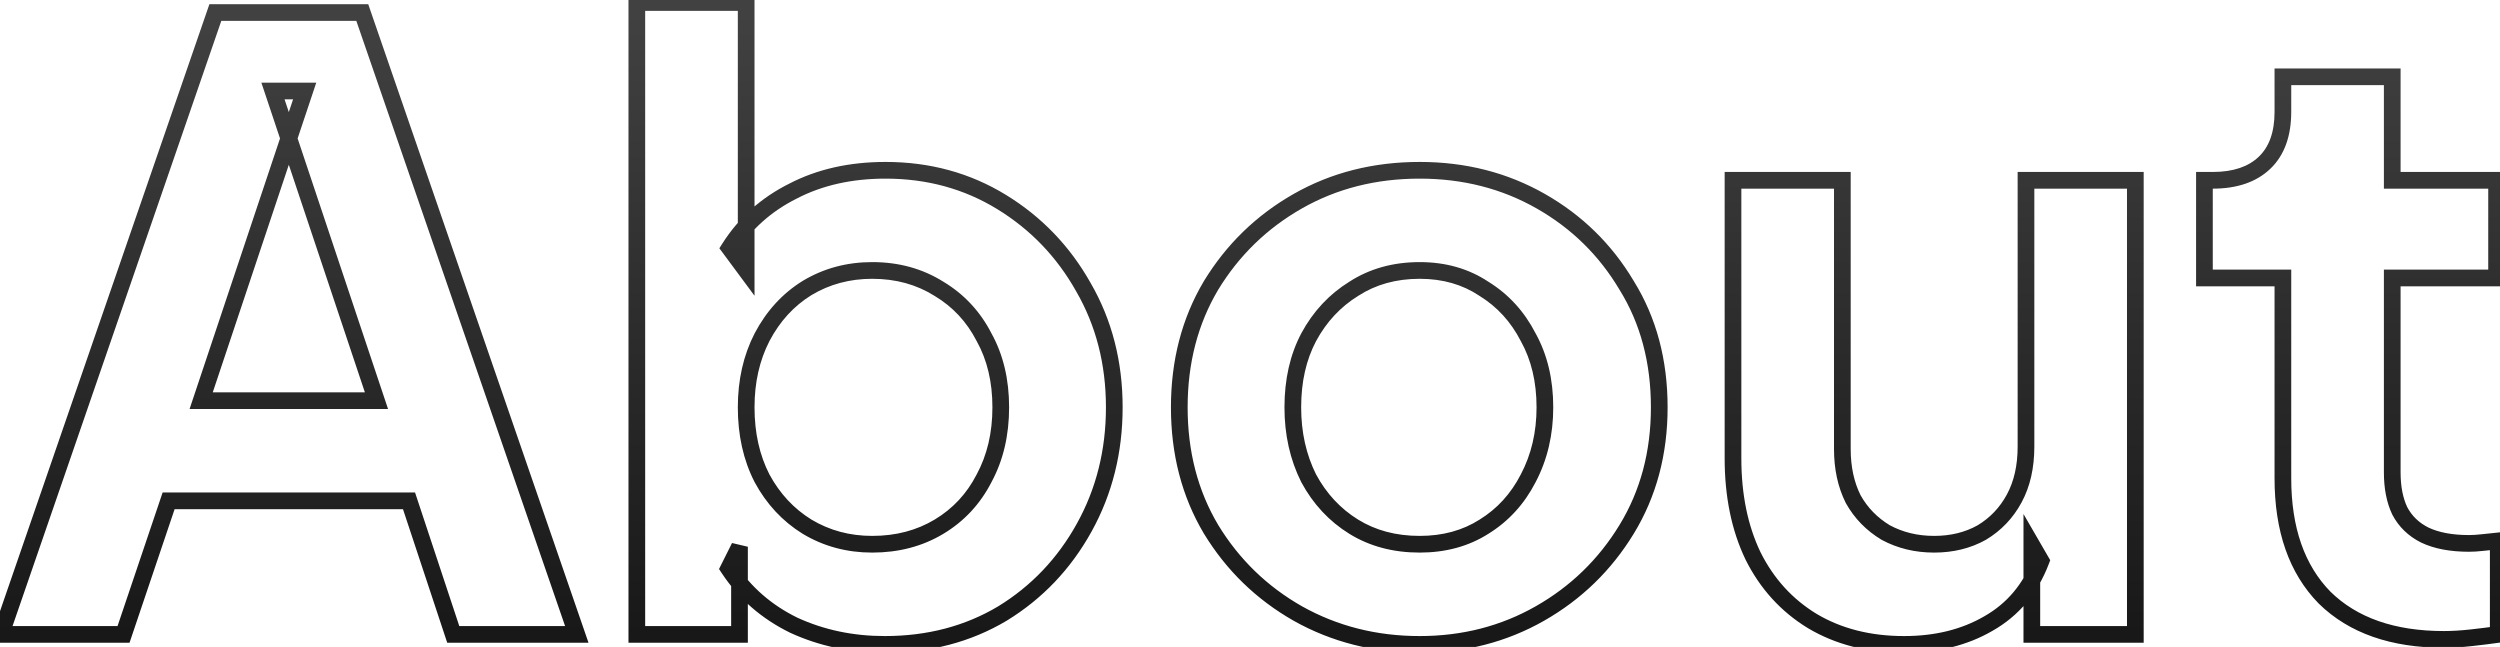 <svg width="599" height="155" viewBox="0 0 599 155" fill="none" xmlns="http://www.w3.org/2000/svg">
<path d="M0.2 152L-1.691 151.348L-2.606 154H0.2V152ZM51.6 3V1H50.174L49.709 2.348L51.6 3ZM86.8 3L88.691 2.348L88.226 1H86.8V3ZM138.2 152V154H141.006L140.091 151.348L138.2 152ZM108.6 152L106.701 152.629L107.156 154H108.6V152ZM98 120L99.899 119.371L99.444 118H98V120ZM40.4 120V118H38.964L38.505 119.36L40.4 120ZM29.6 152V154H31.036L31.495 152.64L29.6 152ZM48.2 96L46.303 95.366L45.423 98H48.2V96ZM90.2 96V98H92.977L92.097 95.366L90.2 96ZM65.4 21.8V19.8H62.623L63.503 22.434L65.4 21.8ZM73 21.8L74.897 22.434L75.777 19.8H73V21.8ZM2.091 152.652L53.491 3.652L49.709 2.348L-1.691 151.348L2.091 152.652ZM51.6 5H86.8V1H51.6V5ZM84.909 3.652L136.309 152.652L140.091 151.348L88.691 2.348L84.909 3.652ZM138.2 150H108.6V154H138.2V150ZM110.499 151.371L99.899 119.371L96.101 120.629L106.701 152.629L110.499 151.371ZM98 118H40.4V122H98V118ZM38.505 119.36L27.705 151.36L31.495 152.64L42.295 120.64L38.505 119.36ZM29.6 150H0.2V154H29.6V150ZM48.2 98H90.2V94H48.2V98ZM92.097 95.366L67.297 21.166L63.503 22.434L88.303 96.634L92.097 95.366ZM65.4 23.8H73V19.8H65.4V23.8ZM71.103 21.166L46.303 95.366L50.097 96.634L74.897 22.434L71.103 21.166ZM190.183 149.8L189.303 151.596L189.325 151.607L189.347 151.617L190.183 149.8ZM174.583 136.2L172.794 135.306L172.278 136.337L172.913 137.301L174.583 136.2ZM177.183 131H179.183L175.394 130.106L177.183 131ZM177.183 152V154H179.183V152H177.183ZM152.583 152H150.583V154H152.583V152ZM152.583 0.6V-1.4H150.583V0.6H152.583ZM178.783 0.6H180.783V-1.4H178.783V0.6ZM178.783 64.8L177.176 65.99L180.783 70.86V64.8H178.783ZM174.783 59.4L173.095 58.326L172.358 59.486L173.176 60.59L174.783 59.4ZM189.983 45.8L190.877 47.589L190.892 47.581L190.907 47.574L189.983 45.8ZM239.983 48.4L238.938 50.105L239.983 48.4ZM259.583 68.8L257.84 69.781L257.845 69.791L257.851 69.801L259.583 68.8ZM259.783 126.4L258.033 125.431L259.783 126.4ZM240.183 147L241.208 148.717L241.218 148.711L241.228 148.705L240.183 147ZM224.983 126.2L223.954 124.485L224.983 126.2ZM235.783 114.6L234.023 113.649L234.013 113.668L234.004 113.686L235.783 114.6ZM235.783 80.8L234.004 81.714L234.019 81.743L234.035 81.771L235.783 80.8ZM224.983 69.2L223.918 70.893L223.936 70.904L223.954 70.915L224.983 69.2ZM193.383 69L192.354 67.285L192.343 67.292L192.332 67.298L193.383 69ZM182.583 80.8L180.813 79.868L180.808 79.877L180.804 79.886L182.583 80.8ZM182.583 114.6L180.804 115.514L180.813 115.532L180.823 115.551L182.583 114.6ZM193.383 126.2L192.332 127.902L192.343 127.908L192.354 127.915L193.383 126.2ZM211.983 152.4C204.384 152.4 197.405 150.921 191.019 147.983L189.347 151.617C196.294 154.813 203.849 156.4 211.983 156.4V152.4ZM191.063 148.004C184.838 144.955 179.916 140.657 176.253 135.099L172.913 137.301C176.983 143.476 182.461 148.245 189.303 151.596L191.063 148.004ZM176.372 137.094L178.972 131.894L175.394 130.106L172.794 135.306L176.372 137.094ZM175.183 131V152H179.183V131H175.183ZM177.183 150H152.583V154H177.183V150ZM154.583 152V0.6H150.583V152H154.583ZM152.583 2.6H178.783V-1.4H152.583V2.6ZM176.783 0.6V64.8H180.783V0.6H176.783ZM180.39 63.609L176.39 58.209L173.176 60.59L177.176 65.99L180.39 63.609ZM176.47 60.474C180.003 54.922 184.792 50.632 190.877 47.589L189.088 44.011C182.374 47.368 177.029 52.145 173.095 58.326L176.47 60.474ZM190.907 47.574C196.978 44.412 204.052 42.8 212.183 42.8V38.8C203.514 38.8 195.788 40.522 189.059 44.026L190.907 47.574ZM212.183 42.8C222.103 42.8 231.004 45.243 238.938 50.105L241.028 46.695C232.428 41.424 222.796 38.8 212.183 38.8V42.8ZM238.938 50.105C246.911 54.992 253.205 61.541 257.84 69.781L261.326 67.82C256.361 58.992 249.588 51.941 241.028 46.695L238.938 50.105ZM257.851 69.801C262.594 78.005 264.983 87.255 264.983 97.6H268.983C268.983 86.612 266.438 76.661 261.314 67.799L257.851 69.801ZM264.983 97.6C264.983 107.816 262.659 117.08 258.033 125.431L261.532 127.369C266.507 118.387 268.983 108.45 268.983 97.6H264.983ZM258.033 125.431C253.397 133.802 247.103 140.413 239.138 145.295L241.228 148.705C249.796 143.454 256.569 136.331 261.532 127.369L258.033 125.431ZM239.158 145.283C231.23 150.014 222.19 152.4 211.983 152.4V156.4C222.842 156.4 232.602 153.853 241.208 148.717L239.158 145.283ZM208.983 132.4C215.307 132.4 221.003 130.92 226.012 127.915L223.954 124.485C219.629 127.08 214.659 128.4 208.983 128.4V132.4ZM226.012 127.915C231.005 124.919 234.862 120.772 237.562 115.514L234.004 113.686C231.637 118.295 228.294 121.881 223.954 124.485L226.012 127.915ZM237.542 115.551C240.388 110.287 241.783 104.285 241.783 97.6H237.783C237.783 103.715 236.511 109.047 234.023 113.649L237.542 115.551ZM241.783 97.6C241.783 90.917 240.388 84.972 237.531 79.829L234.035 81.771C236.511 86.228 237.783 91.483 237.783 97.6H241.783ZM237.562 79.886C234.862 74.628 231.005 70.481 226.012 67.485L223.954 70.915C228.294 73.519 231.637 77.106 234.004 81.714L237.562 79.886ZM226.047 67.507C221.034 64.355 215.325 62.8 208.983 62.8V66.8C214.641 66.8 219.599 68.178 223.918 70.893L226.047 67.507ZM208.983 62.8C202.907 62.8 197.348 64.288 192.354 67.285L194.412 70.715C198.751 68.112 203.592 66.8 208.983 66.8V62.8ZM192.332 67.298C187.472 70.3 183.633 74.51 180.813 79.868L184.353 81.731C186.866 76.957 190.227 73.3 194.434 70.702L192.332 67.298ZM180.804 79.886C178.107 85.137 176.783 91.057 176.783 97.6H180.783C180.783 91.609 181.992 86.329 184.362 81.714L180.804 79.886ZM176.783 97.6C176.783 104.269 178.104 110.257 180.804 115.514L184.362 113.686C181.995 109.076 180.783 103.731 180.783 97.6H176.783ZM180.823 115.551C183.647 120.775 187.485 124.908 192.332 127.902L194.434 124.498C190.214 121.892 186.852 118.291 184.342 113.649L180.823 115.551ZM192.354 127.915C197.348 130.912 202.907 132.4 208.983 132.4V128.4C203.592 128.4 198.751 127.088 194.412 124.485L192.354 127.915ZM310.958 147L309.968 148.738L309.98 148.745L310.958 147ZM290.158 126.8L288.438 127.821L288.444 127.831L288.45 127.841L290.158 126.8ZM290.158 68.4L288.45 67.359L288.444 67.369L288.438 67.379L290.158 68.4ZM310.958 48.2L309.968 46.462L310.958 48.2ZM369.158 48.2L370.147 46.462L369.158 48.2ZM389.758 68.4L388.038 69.421L388.048 69.437L388.057 69.453L389.758 68.4ZM389.758 126.8L391.466 127.841V127.841L389.758 126.8ZM368.958 147L369.947 148.738L368.958 147ZM355.558 126.2L354.507 124.498L354.495 124.505L354.484 124.513L355.558 126.2ZM366.158 114.6L364.388 113.669L364.383 113.677L364.379 113.686L366.158 114.6ZM366.158 80.8L364.379 81.714L364.394 81.743L364.41 81.771L366.158 80.8ZM355.558 69.2L354.448 70.864L354.477 70.883L354.507 70.902L355.558 69.2ZM324.358 69.2L325.409 70.902L325.427 70.891L325.444 70.879L324.358 69.2ZM313.558 80.8L311.798 79.849L311.794 79.858L311.789 79.867L313.558 80.8ZM313.558 114.6L311.769 115.494L311.783 115.523L311.798 115.551L313.558 114.6ZM324.358 126.2L325.409 124.498L324.358 126.2ZM340.158 152.4C329.813 152.4 320.42 150.012 311.936 145.255L309.98 148.745C319.096 153.855 329.169 156.4 340.158 156.4V152.4ZM311.947 145.262C303.576 140.497 296.89 134.004 291.866 125.759L288.45 127.841C293.826 136.663 301.006 143.637 309.968 148.738L311.947 145.262ZM291.878 125.779C287.013 117.585 284.558 108.212 284.558 97.6H280.558C280.558 108.855 283.17 118.948 288.438 127.821L291.878 125.779ZM284.558 97.6C284.558 86.988 287.013 77.615 291.878 69.421L288.438 67.379C283.17 76.252 280.558 86.345 280.558 97.6H284.558ZM291.866 69.441C296.89 61.196 303.576 54.703 311.947 49.938L309.968 46.462C301.006 51.563 293.826 58.537 288.45 67.359L291.866 69.441ZM311.947 49.938C320.288 45.191 329.675 42.8 340.158 42.8V38.8C329.041 38.8 318.961 41.343 309.968 46.462L311.947 49.938ZM340.158 42.8C350.503 42.8 359.824 45.188 368.168 49.938L370.147 46.462C361.158 41.345 351.146 38.8 340.158 38.8V42.8ZM368.168 49.938C376.535 54.701 383.149 61.188 388.038 69.421L391.478 67.379C386.233 58.546 379.114 51.566 370.147 46.462L368.168 49.938ZM388.057 69.453C393.039 77.499 395.558 86.859 395.558 97.6H399.558C399.558 86.207 396.877 76.1 391.458 67.347L388.057 69.453ZM395.558 97.6C395.558 108.202 393.041 117.569 388.05 125.759L391.466 127.841C396.875 118.965 399.558 108.865 399.558 97.6H395.558ZM388.05 125.759C383.026 134.004 376.34 140.497 367.968 145.262L369.947 148.738C378.909 143.637 386.09 136.663 391.466 127.841L388.05 125.759ZM367.968 145.262C359.62 150.014 350.364 152.4 340.158 152.4V156.4C351.018 156.4 360.962 153.853 369.947 148.738L367.968 145.262ZM340.158 132.4C346.356 132.4 351.872 130.916 356.632 127.887L354.484 124.513C350.444 127.084 345.693 128.4 340.158 128.4V132.4ZM356.609 127.902C361.465 124.902 365.244 120.757 367.937 115.514L364.379 113.686C362.005 118.309 358.717 121.898 354.507 124.498L356.609 127.902ZM367.928 115.531C370.759 110.151 372.158 104.16 372.158 97.6H368.158C368.158 103.573 366.89 108.916 364.388 113.669L367.928 115.531ZM372.158 97.6C372.158 90.917 370.763 84.972 367.906 79.829L364.41 81.771C366.886 86.228 368.158 91.483 368.158 97.6H372.158ZM367.937 79.886C365.244 74.643 361.465 70.498 356.609 67.498L354.507 70.902C358.717 73.502 362.005 77.091 364.379 81.714L367.937 79.886ZM356.667 67.536C351.903 64.36 346.374 62.8 340.158 62.8V66.8C345.674 66.8 350.412 68.173 354.448 70.864L356.667 67.536ZM340.158 62.8C333.817 62.8 328.164 64.355 323.271 67.521L325.444 70.879C329.619 68.178 334.499 66.8 340.158 66.8V62.8ZM323.307 67.498C318.46 70.492 314.622 74.625 311.798 79.849L315.317 81.751C317.827 77.109 321.189 73.508 325.409 70.902L323.307 67.498ZM311.789 79.867C309.079 85.002 307.758 90.933 307.758 97.6H311.758C311.758 91.467 312.97 86.198 315.327 81.734L311.789 79.867ZM307.758 97.6C307.758 104.144 309.083 110.122 311.769 115.494L315.347 113.706C312.966 108.945 311.758 103.59 311.758 97.6H307.758ZM311.798 115.551C314.622 120.775 318.46 124.908 323.307 127.902L325.409 124.498C321.189 121.892 317.827 118.291 315.317 113.649L311.798 115.551ZM323.307 127.902C328.195 130.92 333.835 132.4 340.158 132.4V128.4C334.481 128.4 329.588 127.08 325.409 124.498L323.307 127.902ZM434.227 148.8L433.187 150.508L433.195 150.513L433.203 150.518L434.227 148.8ZM420.027 133.2L418.224 134.065L418.23 134.08L418.238 134.094L420.027 133.2ZM415.227 43.2V41.2H413.227V43.2H415.227ZM441.427 43.2H443.427V41.2H441.427V43.2ZM444.027 119.6L442.238 120.494L442.259 120.536L442.282 120.577L444.027 119.6ZM451.827 127.6L450.798 129.315L450.837 129.339L450.878 129.361L451.827 127.6ZM474.827 127.6L475.804 129.345L475.83 129.33L475.856 129.315L474.827 127.6ZM482.627 119.4L484.388 120.348L482.627 119.4ZM485.427 43.2V41.2H483.427V43.2H485.427ZM511.627 43.2H513.627V41.2H511.627V43.2ZM511.627 152V154H513.627V152H511.627ZM486.827 152H484.827V154H486.827V152ZM486.827 130.6L488.557 129.598L484.827 123.154V130.6H486.827ZM489.027 134.4L490.896 135.11L491.234 134.221L490.757 133.398L489.027 134.4ZM476.427 149.4L475.439 147.661L475.43 147.666L475.421 147.671L476.427 149.4ZM456.227 152.4C448.131 152.4 441.163 150.604 435.25 147.082L433.203 150.518C439.824 154.462 447.522 156.4 456.227 156.4V152.4ZM435.266 147.092C429.467 143.561 424.987 138.649 421.815 132.306L418.238 134.094C421.732 141.084 426.72 146.572 433.187 150.508L435.266 147.092ZM421.83 132.335C418.783 125.988 417.227 118.495 417.227 109.8H413.227C413.227 118.972 414.87 127.078 418.224 134.065L421.83 132.335ZM417.227 109.8V43.2H413.227V109.8H417.227ZM415.227 45.2H441.427V41.2H415.227V45.2ZM439.427 43.2V107.6H443.427V43.2H439.427ZM439.427 107.6C439.427 112.391 440.344 116.707 442.238 120.494L445.815 118.706C444.243 115.56 443.427 111.875 443.427 107.6H439.427ZM442.282 120.577C444.322 124.22 447.171 127.139 450.798 129.315L452.856 125.885C449.816 124.061 447.465 121.646 445.772 118.623L442.282 120.577ZM450.878 129.361C454.66 131.397 458.857 132.4 463.427 132.4V128.4C459.462 128.4 455.926 127.536 452.775 125.839L450.878 129.361ZM463.427 132.4C467.995 132.4 472.138 131.398 475.804 129.345L473.849 125.855C470.848 127.536 467.392 128.4 463.427 128.4V132.4ZM475.856 129.315C479.502 127.127 482.353 124.127 484.388 120.348L480.866 118.452C479.167 121.606 476.818 124.073 473.798 125.885L475.856 129.315ZM484.388 120.348C486.442 116.533 487.427 112.059 487.427 107H483.427C483.427 111.541 482.545 115.334 480.866 118.452L484.388 120.348ZM487.427 107V43.2H483.427V107H487.427ZM485.427 45.2H511.627V41.2H485.427V45.2ZM509.627 43.2V152H513.627V43.2H509.627ZM511.627 150H486.827V154H511.627V150ZM488.827 152V130.6H484.827V152H488.827ZM485.096 131.602L487.296 135.402L490.757 133.398L488.557 129.598L485.096 131.602ZM487.157 133.69C484.779 139.948 480.876 144.571 475.439 147.661L477.415 151.139C483.71 147.562 488.208 142.185 490.896 135.11L487.157 133.69ZM475.421 147.671C470.041 150.799 463.666 152.4 456.227 152.4V156.4C464.254 156.4 471.346 154.667 477.432 151.129L475.421 147.671ZM556.981 143.2L555.553 144.6L555.567 144.614L555.581 144.628L556.981 143.2ZM546.981 66.6H548.981V64.6H546.981V66.6ZM528.181 66.6H526.181V68.6H528.181V66.6ZM528.181 43.2V41.2H526.181V43.2H528.181ZM542.581 39L543.962 40.447L542.581 39ZM546.981 18.4V16.4H544.981V18.4H546.981ZM573.181 18.4H575.181V16.4H573.181V18.4ZM573.181 43.2H571.181V45.2H573.181V43.2ZM598.181 43.2H600.181V41.2H598.181V43.2ZM598.181 66.6V68.6H600.181V66.6H598.181ZM573.181 66.6V64.6H571.181V66.6H573.181ZM574.981 122.4L573.174 123.256L573.192 123.294L573.211 123.331L574.981 122.4ZM580.981 128.2L580.087 129.989L580.104 129.997L580.121 130.006L580.981 128.2ZM594.781 130L594.582 128.01L594.571 128.011L594.56 128.012L594.781 130ZM598.581 129.6H600.581V127.365L598.36 127.612L598.581 129.6ZM598.581 152L598.864 153.98L600.581 153.735V152H598.581ZM592.181 152.8L592.402 154.788L592.181 152.8ZM585.581 151.2C573.681 151.2 564.708 147.975 558.381 141.772L555.581 144.628C562.854 151.758 572.948 155.2 585.581 155.2V151.2ZM558.409 141.8C552.206 135.473 548.981 126.5 548.981 114.6H544.981C544.981 127.233 548.423 137.327 555.553 144.6L558.409 141.8ZM548.981 114.6V66.6H544.981V114.6H548.981ZM546.981 64.6H528.181V68.6H546.981V64.6ZM530.181 66.6V43.2H526.181V66.6H530.181ZM528.181 45.2H530.181V41.2H528.181V45.2ZM530.181 45.2C535.862 45.2 540.551 43.703 543.962 40.447L541.2 37.553C538.745 39.898 535.167 41.2 530.181 41.2V45.2ZM543.962 40.447C547.405 37.161 548.981 32.5 548.981 26.8H544.981C544.981 31.767 543.625 35.239 541.2 37.553L543.962 40.447ZM548.981 26.8V18.4H544.981V26.8H548.981ZM546.981 20.4H573.181V16.4H546.981V20.4ZM571.181 18.4V43.2H575.181V18.4H571.181ZM573.181 45.2H598.181V41.2H573.181V45.2ZM596.181 43.2V66.6H600.181V43.2H596.181ZM598.181 64.6H573.181V68.6H598.181V64.6ZM571.181 66.6V113.2H575.181V66.6H571.181ZM571.181 113.2C571.181 117.015 571.816 120.39 573.174 123.256L576.789 121.544C575.746 119.343 575.181 116.585 575.181 113.2H571.181ZM573.211 123.331C574.748 126.251 577.062 128.477 580.087 129.989L581.876 126.411C579.567 125.257 577.881 123.615 576.751 121.469L573.211 123.331ZM580.121 130.006C583.271 131.506 587.122 132.2 591.581 132.2V128.2C587.507 128.2 584.291 127.561 581.841 126.394L580.121 130.006ZM591.581 132.2C592.606 132.2 593.749 132.127 595.002 131.988L594.56 128.012C593.414 128.14 592.423 128.2 591.581 128.2V132.2ZM594.98 131.99C596.32 131.856 597.594 131.722 598.802 131.588L598.36 127.612C597.168 127.745 595.909 127.877 594.582 128.01L594.98 131.99ZM596.581 129.6V152H600.581V129.6H596.581ZM598.298 150.02C596.457 150.283 594.345 150.547 591.96 150.812L592.402 154.788C594.817 154.519 596.972 154.25 598.864 153.98L598.298 150.02ZM591.96 150.812C589.619 151.072 587.494 151.2 585.581 151.2V155.2C587.668 155.2 589.943 155.061 592.402 154.788L591.96 150.812Z" fill="url(#paint0_linear_36_3220)"/>
<defs>
<linearGradient id="paint0_linear_36_3220" x1="302.5" y1="3" x2="302.5" y2="152" gradientUnits="userSpaceOnUse">
<stop stop-color="#414141"/>
<stop offset="1" stop-color="#181818"/>
</linearGradient>
</defs>
</svg>
